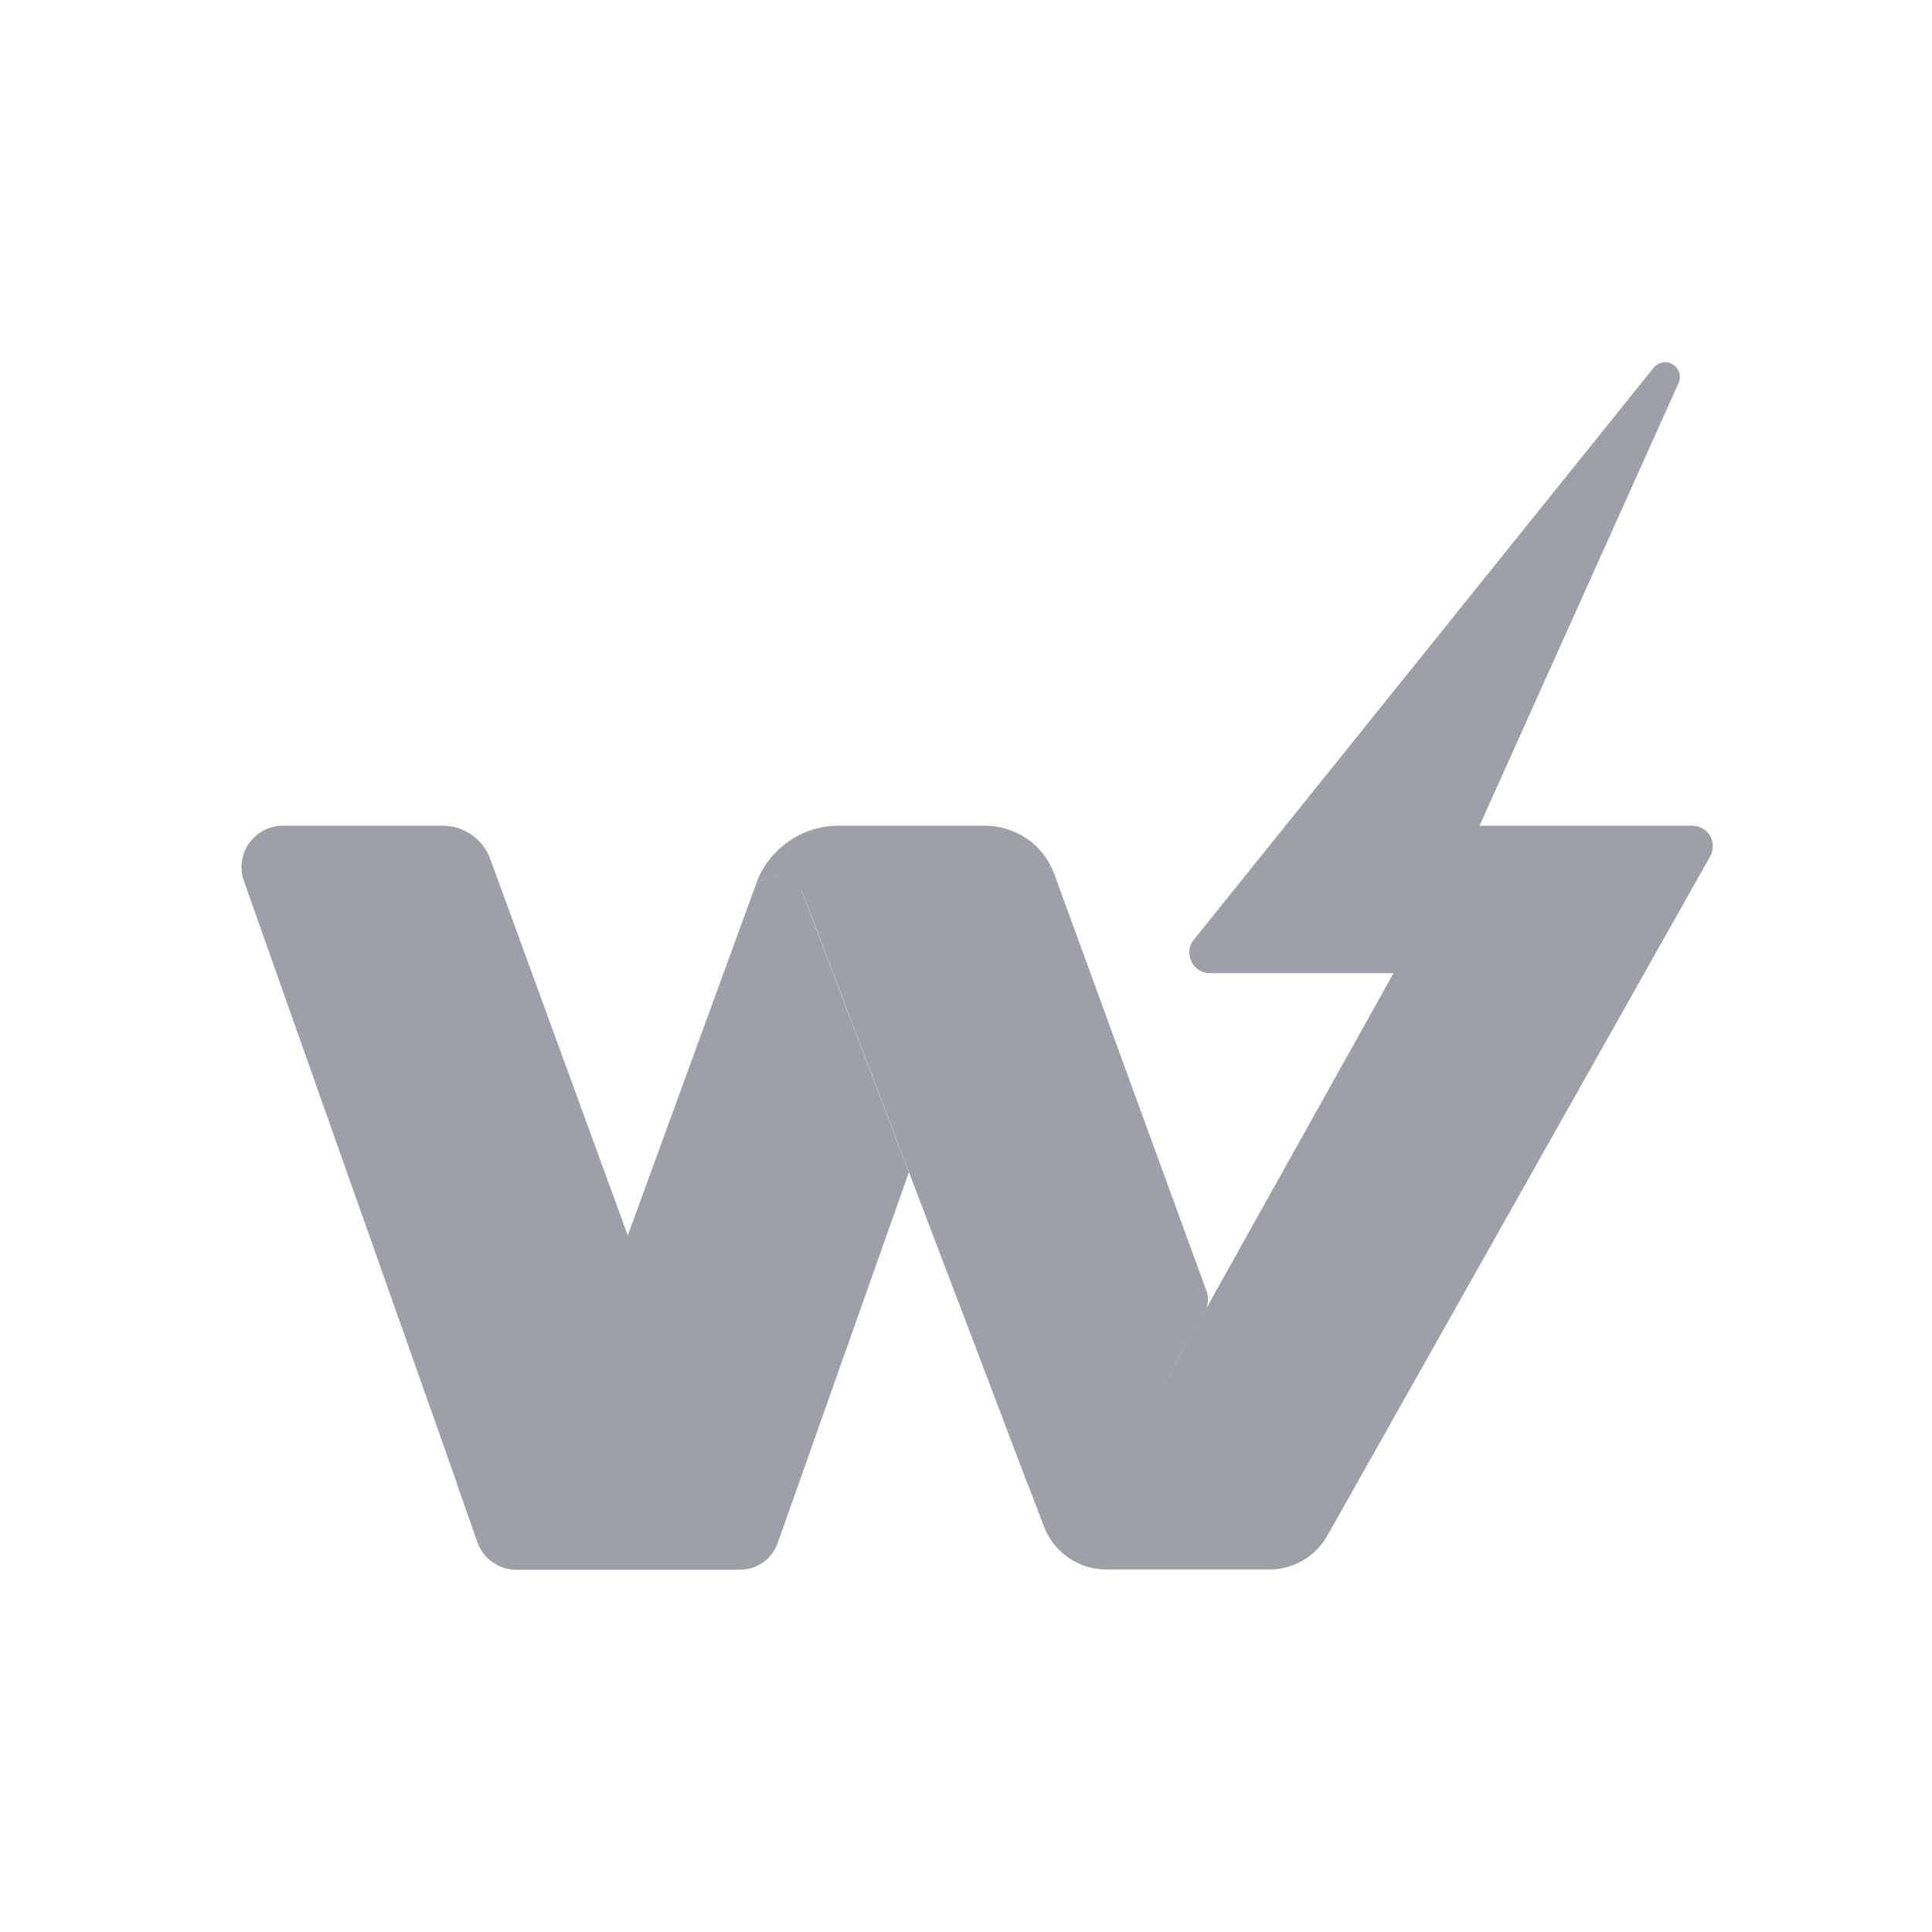 <svg width="16" height="16" viewBox="0 0 16 16" fill="none" xmlns="http://www.w3.org/2000/svg">
<path d="M12.253 6.838H14.014C14.044 6.838 14.073 6.845 14.099 6.86C14.125 6.875 14.147 6.897 14.162 6.922C14.177 6.948 14.185 6.977 14.185 7.007C14.185 7.037 14.178 7.067 14.163 7.092L10.994 12.715C10.946 12.801 10.876 12.872 10.791 12.922C10.706 12.972 10.609 12.998 10.511 12.998H9.163C9.051 12.998 8.941 12.964 8.848 12.9C8.756 12.836 8.685 12.746 8.645 12.641L8.315 11.773L8.338 11.789C8.444 11.857 8.562 11.903 8.686 11.924C8.81 11.944 8.937 11.939 9.059 11.909C9.181 11.879 9.295 11.823 9.395 11.747C9.495 11.67 9.578 11.574 9.639 11.464L11.541 8.059H10.023C9.991 8.06 9.959 8.051 9.931 8.034C9.903 8.017 9.881 7.993 9.867 7.963C9.852 7.934 9.847 7.902 9.85 7.869C9.854 7.837 9.867 7.806 9.888 7.781L13.7 3.039C13.72 3.018 13.746 3.005 13.774 3.001C13.802 2.997 13.831 3.003 13.855 3.019C13.879 3.034 13.897 3.056 13.906 3.083C13.915 3.11 13.914 3.14 13.904 3.166L12.253 6.838Z" fill="#9DA1A7"/>
<path d="M6.061 12.658C6.061 12.702 6.052 12.746 6.035 12.788C6.018 12.829 5.993 12.866 5.961 12.898C5.93 12.929 5.892 12.954 5.851 12.972C5.81 12.989 5.766 12.997 5.721 12.997H4.275C4.205 12.997 4.137 12.976 4.08 12.935C4.022 12.895 3.979 12.838 3.955 12.772L3.784 12.284L2.02 7.296C2.001 7.244 1.996 7.189 2.003 7.135C2.011 7.08 2.031 7.028 2.063 6.983C2.095 6.938 2.137 6.902 2.186 6.876C2.235 6.851 2.289 6.838 2.344 6.838H3.665C3.751 6.838 3.836 6.864 3.907 6.914C3.978 6.964 4.032 7.034 4.061 7.116L5.946 12.277L6.043 12.541C6.055 12.579 6.062 12.618 6.061 12.658Z" fill="#9DA1A7"/>
<path d="M7.527 9.709L6.44 12.78C6.417 12.845 6.375 12.9 6.32 12.939C6.264 12.979 6.198 13 6.13 13H4.275C4.205 13 4.136 12.978 4.079 12.937C4.021 12.896 3.978 12.839 3.955 12.772L3.782 12.284C3.816 12.34 4.1 12.774 4.452 12.278L6.264 7.314C6.264 7.314 6.482 7.183 6.615 7.314L7.527 9.709Z" fill="#9DA1A7"/>
<path d="M9.978 10.861L9.158 12.326C9.125 12.386 9.075 12.435 9.015 12.467C8.954 12.5 8.885 12.514 8.817 12.509C8.749 12.504 8.683 12.48 8.628 12.439C8.573 12.398 8.531 12.342 8.506 12.277L7.528 9.709L6.649 7.4C6.63 7.351 6.594 7.311 6.549 7.286C6.503 7.261 6.45 7.253 6.399 7.264C6.351 7.274 6.305 7.291 6.263 7.315C6.308 7.19 6.388 7.079 6.493 6.997C6.621 6.894 6.78 6.838 6.944 6.838H8.156C8.282 6.838 8.404 6.876 8.508 6.948C8.611 7.02 8.689 7.122 8.732 7.241L9.99 10.687C10.001 10.715 10.005 10.745 10.004 10.775C10.001 10.805 9.993 10.834 9.978 10.861Z" fill="#9DA1A7"/>
</svg>
